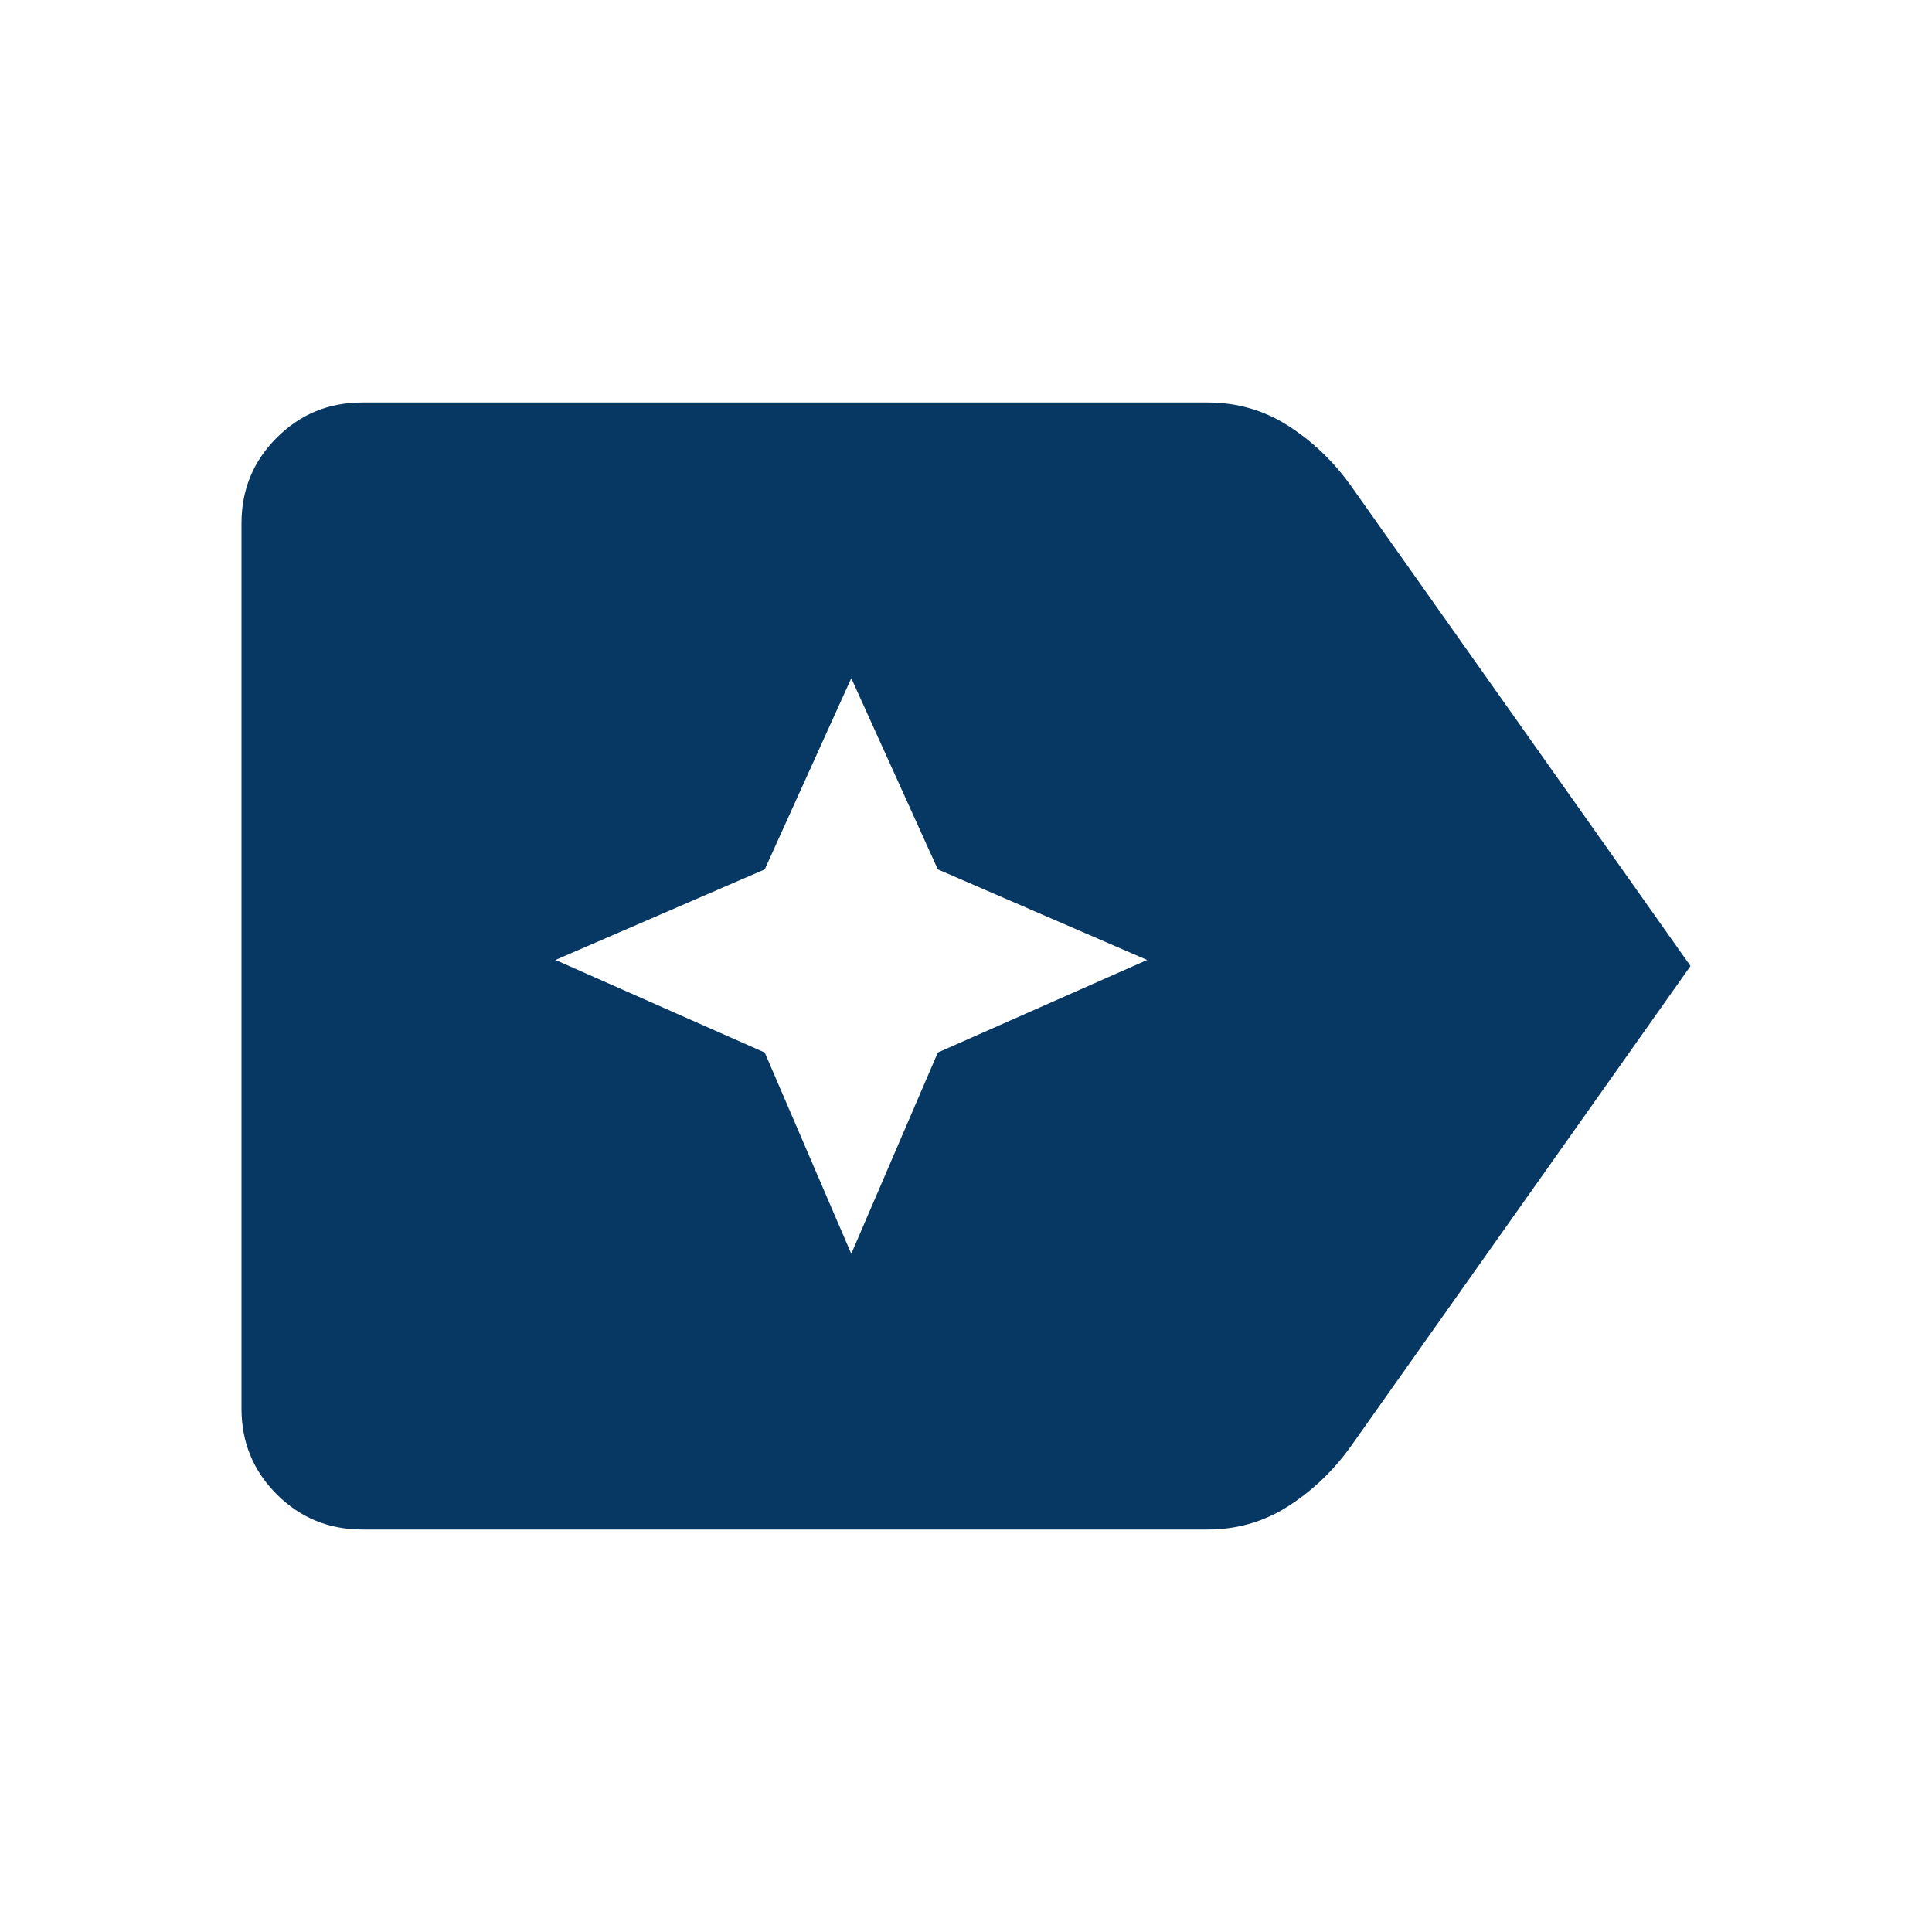 <svg xmlns="http://www.w3.org/2000/svg" height="48" viewBox="0 -960 960 960" width="48" fill="#073763"><path d="M840-480 671-241q-13 18-31 29.5T600-200H180q-25 0-42.5-17.5T120-260v-440q0-25 17.5-42.5T180-760h420q22 0 40 11.5t31 29.5l169 239ZM423-337l43-100 104-46-104-45-43-95-43 95-104 45 104 46 43 100Z"/></svg>